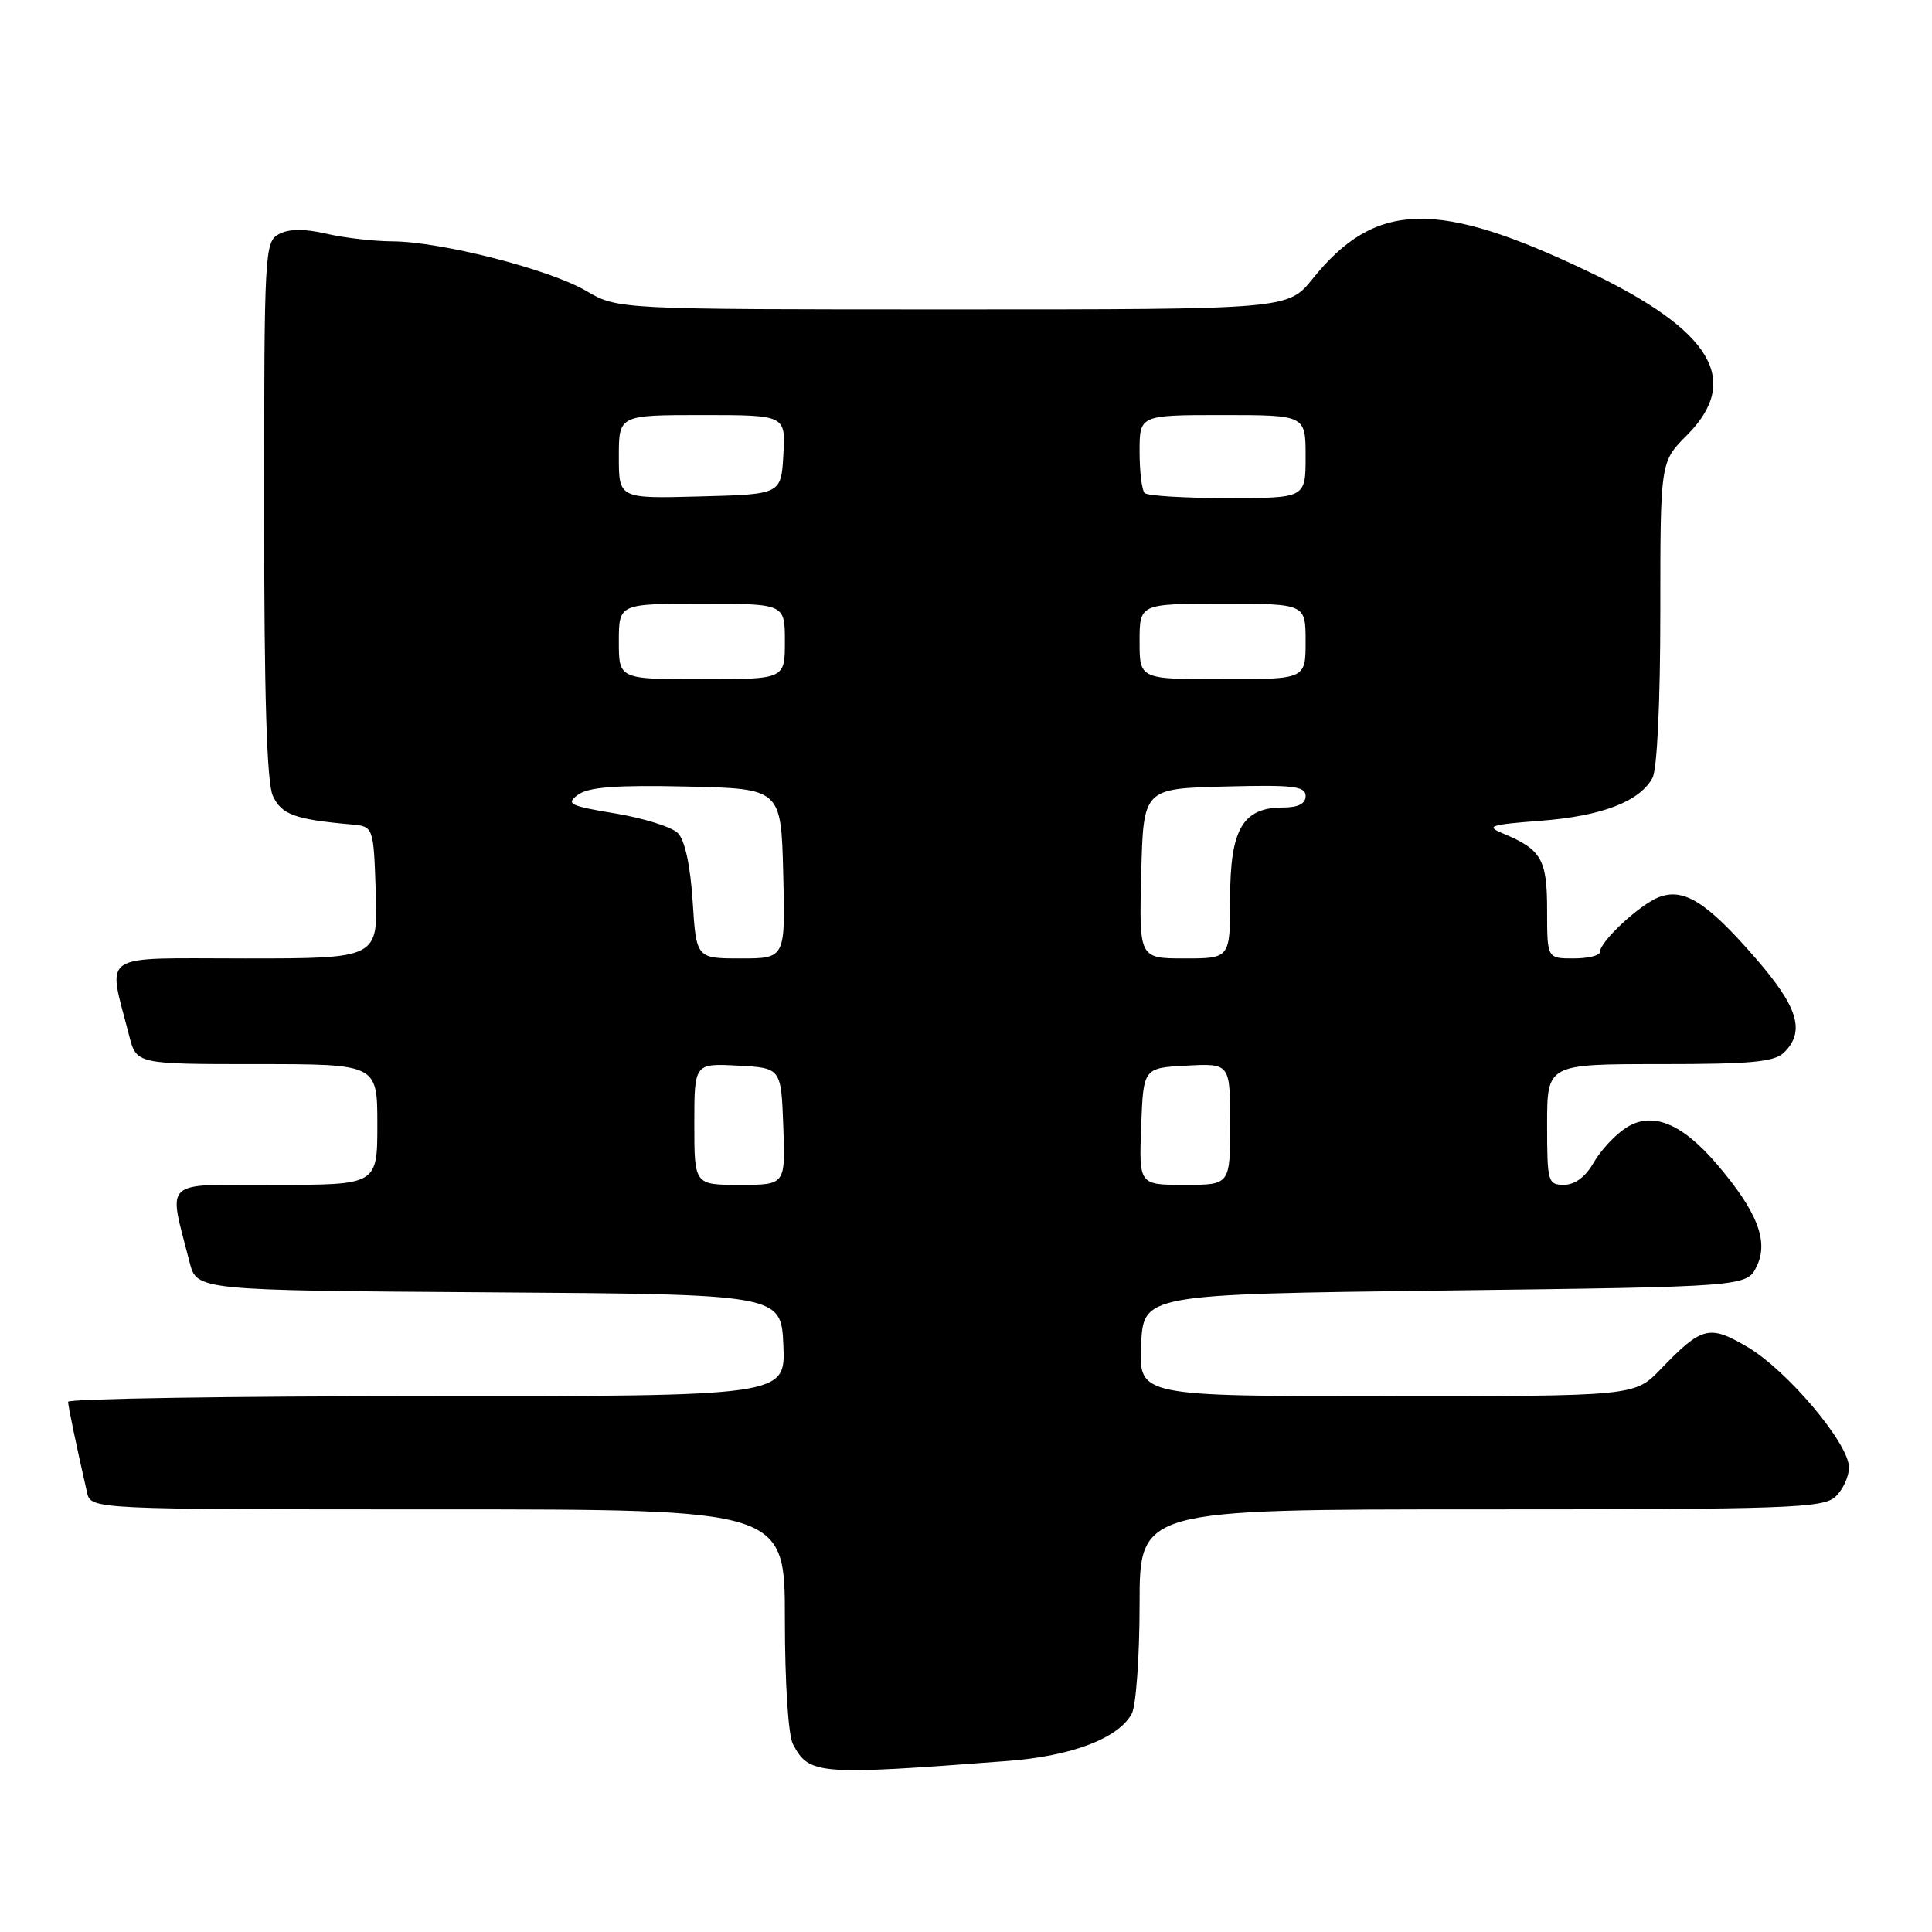 <?xml version="1.0" encoding="UTF-8" standalone="no"?>
<!DOCTYPE svg PUBLIC "-//W3C//DTD SVG 1.1//EN" "http://www.w3.org/Graphics/SVG/1.1/DTD/svg11.dtd" >
<svg xmlns="http://www.w3.org/2000/svg" xmlns:xlink="http://www.w3.org/1999/xlink" version="1.1" viewBox="0 0 256 256">
 <g >
 <path fill="currentColor"
d=" M 133.50 233.34 C 142.02 232.69 148.22 230.33 149.97 227.06 C 150.53 226.00 151.00 219.48 151.00 212.57 C 151.00 200.00 151.00 200.00 196.17 200.00 C 236.80 200.00 241.53 199.83 243.17 198.35 C 244.18 197.43 245.00 195.68 245.00 194.44 C 245.00 191.28 236.79 181.55 231.51 178.46 C 226.48 175.51 225.50 175.76 220.05 181.42 C 216.61 185.00 216.61 185.00 183.76 185.00 C 150.91 185.00 150.91 185.00 151.20 178.25 C 151.50 171.50 151.50 171.50 191.49 171.00 C 231.47 170.50 231.47 170.50 232.79 167.76 C 234.38 164.44 232.83 160.50 227.48 154.24 C 222.80 148.77 218.85 147.21 215.41 149.47 C 213.98 150.40 212.06 152.48 211.15 154.08 C 210.10 155.93 208.68 156.99 207.25 156.99 C 205.10 157.00 205.00 156.63 205.00 149.00 C 205.00 141.00 205.00 141.00 219.93 141.00 C 232.17 141.00 235.14 140.72 236.43 139.43 C 239.24 136.62 238.24 133.40 232.53 126.86 C 226.13 119.51 223.11 117.62 219.81 118.88 C 217.29 119.85 212.00 124.75 212.00 126.14 C 212.00 126.61 210.43 127.00 208.50 127.00 C 205.00 127.00 205.00 127.00 205.00 120.62 C 205.00 113.84 204.26 112.56 199.10 110.42 C 196.82 109.47 197.44 109.27 204.13 108.76 C 212.25 108.14 217.29 106.20 218.97 103.06 C 219.58 101.92 220.00 92.95 220.00 81.17 C 220.00 61.20 220.00 61.20 223.50 57.70 C 230.79 50.41 226.88 43.85 210.60 36.05 C 190.48 26.40 182.24 26.60 173.95 36.92 C 170.67 41.00 170.67 41.00 126.26 41.00 C 81.86 41.00 81.86 41.00 77.66 38.54 C 72.77 35.68 58.50 32.03 52.00 31.98 C 49.52 31.97 45.57 31.51 43.21 30.96 C 40.29 30.29 38.29 30.31 36.96 31.02 C 35.07 32.03 35.00 33.33 35.00 67.49 C 35.00 92.10 35.35 103.68 36.15 105.44 C 37.29 107.93 39.06 108.58 46.50 109.24 C 49.50 109.50 49.50 109.50 49.79 118.25 C 50.08 127.00 50.08 127.00 32.46 127.00 C 12.76 127.00 14.25 126.00 17.12 137.25 C 18.08 141.00 18.08 141.00 34.04 141.00 C 50.00 141.00 50.00 141.00 50.00 149.00 C 50.00 157.00 50.00 157.00 36.42 157.00 C 21.25 157.00 22.27 156.07 25.12 167.24 C 26.07 170.98 26.07 170.98 64.79 171.24 C 103.50 171.50 103.50 171.50 103.80 178.25 C 104.09 185.00 104.09 185.00 56.55 185.00 C 30.40 185.00 9.01 185.34 9.02 185.75 C 9.05 186.42 10.08 191.39 11.53 197.75 C 12.04 200.00 12.04 200.00 58.02 200.00 C 104.00 200.00 104.00 200.00 104.00 214.57 C 104.00 222.96 104.45 229.97 105.07 231.12 C 107.23 235.17 108.30 235.26 133.50 233.34 Z  M 92.00 148.95 C 92.00 140.90 92.00 140.90 97.75 141.20 C 103.50 141.50 103.50 141.50 103.79 149.25 C 104.08 157.00 104.08 157.00 98.04 157.00 C 92.00 157.00 92.00 157.00 92.00 148.95 Z  M 151.21 149.25 C 151.50 141.50 151.50 141.50 157.25 141.20 C 163.00 140.90 163.00 140.90 163.00 148.95 C 163.00 157.00 163.00 157.00 156.96 157.00 C 150.92 157.00 150.92 157.00 151.21 149.25 Z  M 91.78 119.43 C 91.47 114.66 90.75 111.32 89.82 110.39 C 89.01 109.58 85.28 108.41 81.54 107.79 C 75.45 106.78 74.93 106.52 76.60 105.30 C 77.99 104.29 81.65 104.01 90.98 104.22 C 103.50 104.50 103.50 104.50 103.78 115.75 C 104.07 127.00 104.07 127.00 98.16 127.00 C 92.26 127.00 92.26 127.00 91.78 119.43 Z  M 151.22 115.75 C 151.50 104.50 151.50 104.50 162.25 104.22 C 171.37 103.98 173.00 104.17 173.00 105.47 C 173.00 106.50 172.03 107.00 170.00 107.00 C 164.67 107.00 163.00 109.87 163.00 119.00 C 163.00 127.00 163.00 127.00 156.97 127.00 C 150.93 127.00 150.93 127.00 151.22 115.75 Z  M 82.00 85.00 C 82.00 80.00 82.00 80.00 93.00 80.00 C 104.00 80.00 104.00 80.00 104.00 85.00 C 104.00 90.00 104.00 90.00 93.00 90.00 C 82.00 90.00 82.00 90.00 82.00 85.00 Z  M 151.00 85.00 C 151.00 80.00 151.00 80.00 162.00 80.00 C 173.00 80.00 173.00 80.00 173.00 85.00 C 173.00 90.00 173.00 90.00 162.00 90.00 C 151.00 90.00 151.00 90.00 151.00 85.00 Z  M 82.00 60.53 C 82.00 55.00 82.00 55.00 93.05 55.00 C 104.10 55.00 104.10 55.00 103.80 60.25 C 103.50 65.50 103.50 65.50 92.75 65.78 C 82.00 66.07 82.00 66.07 82.00 60.53 Z  M 151.67 65.33 C 151.30 64.97 151.00 62.49 151.00 59.83 C 151.00 55.00 151.00 55.00 162.00 55.00 C 173.00 55.00 173.00 55.00 173.00 60.50 C 173.00 66.00 173.00 66.00 162.67 66.00 C 156.98 66.00 152.03 65.70 151.67 65.33 Z "/>
</g>
</svg>